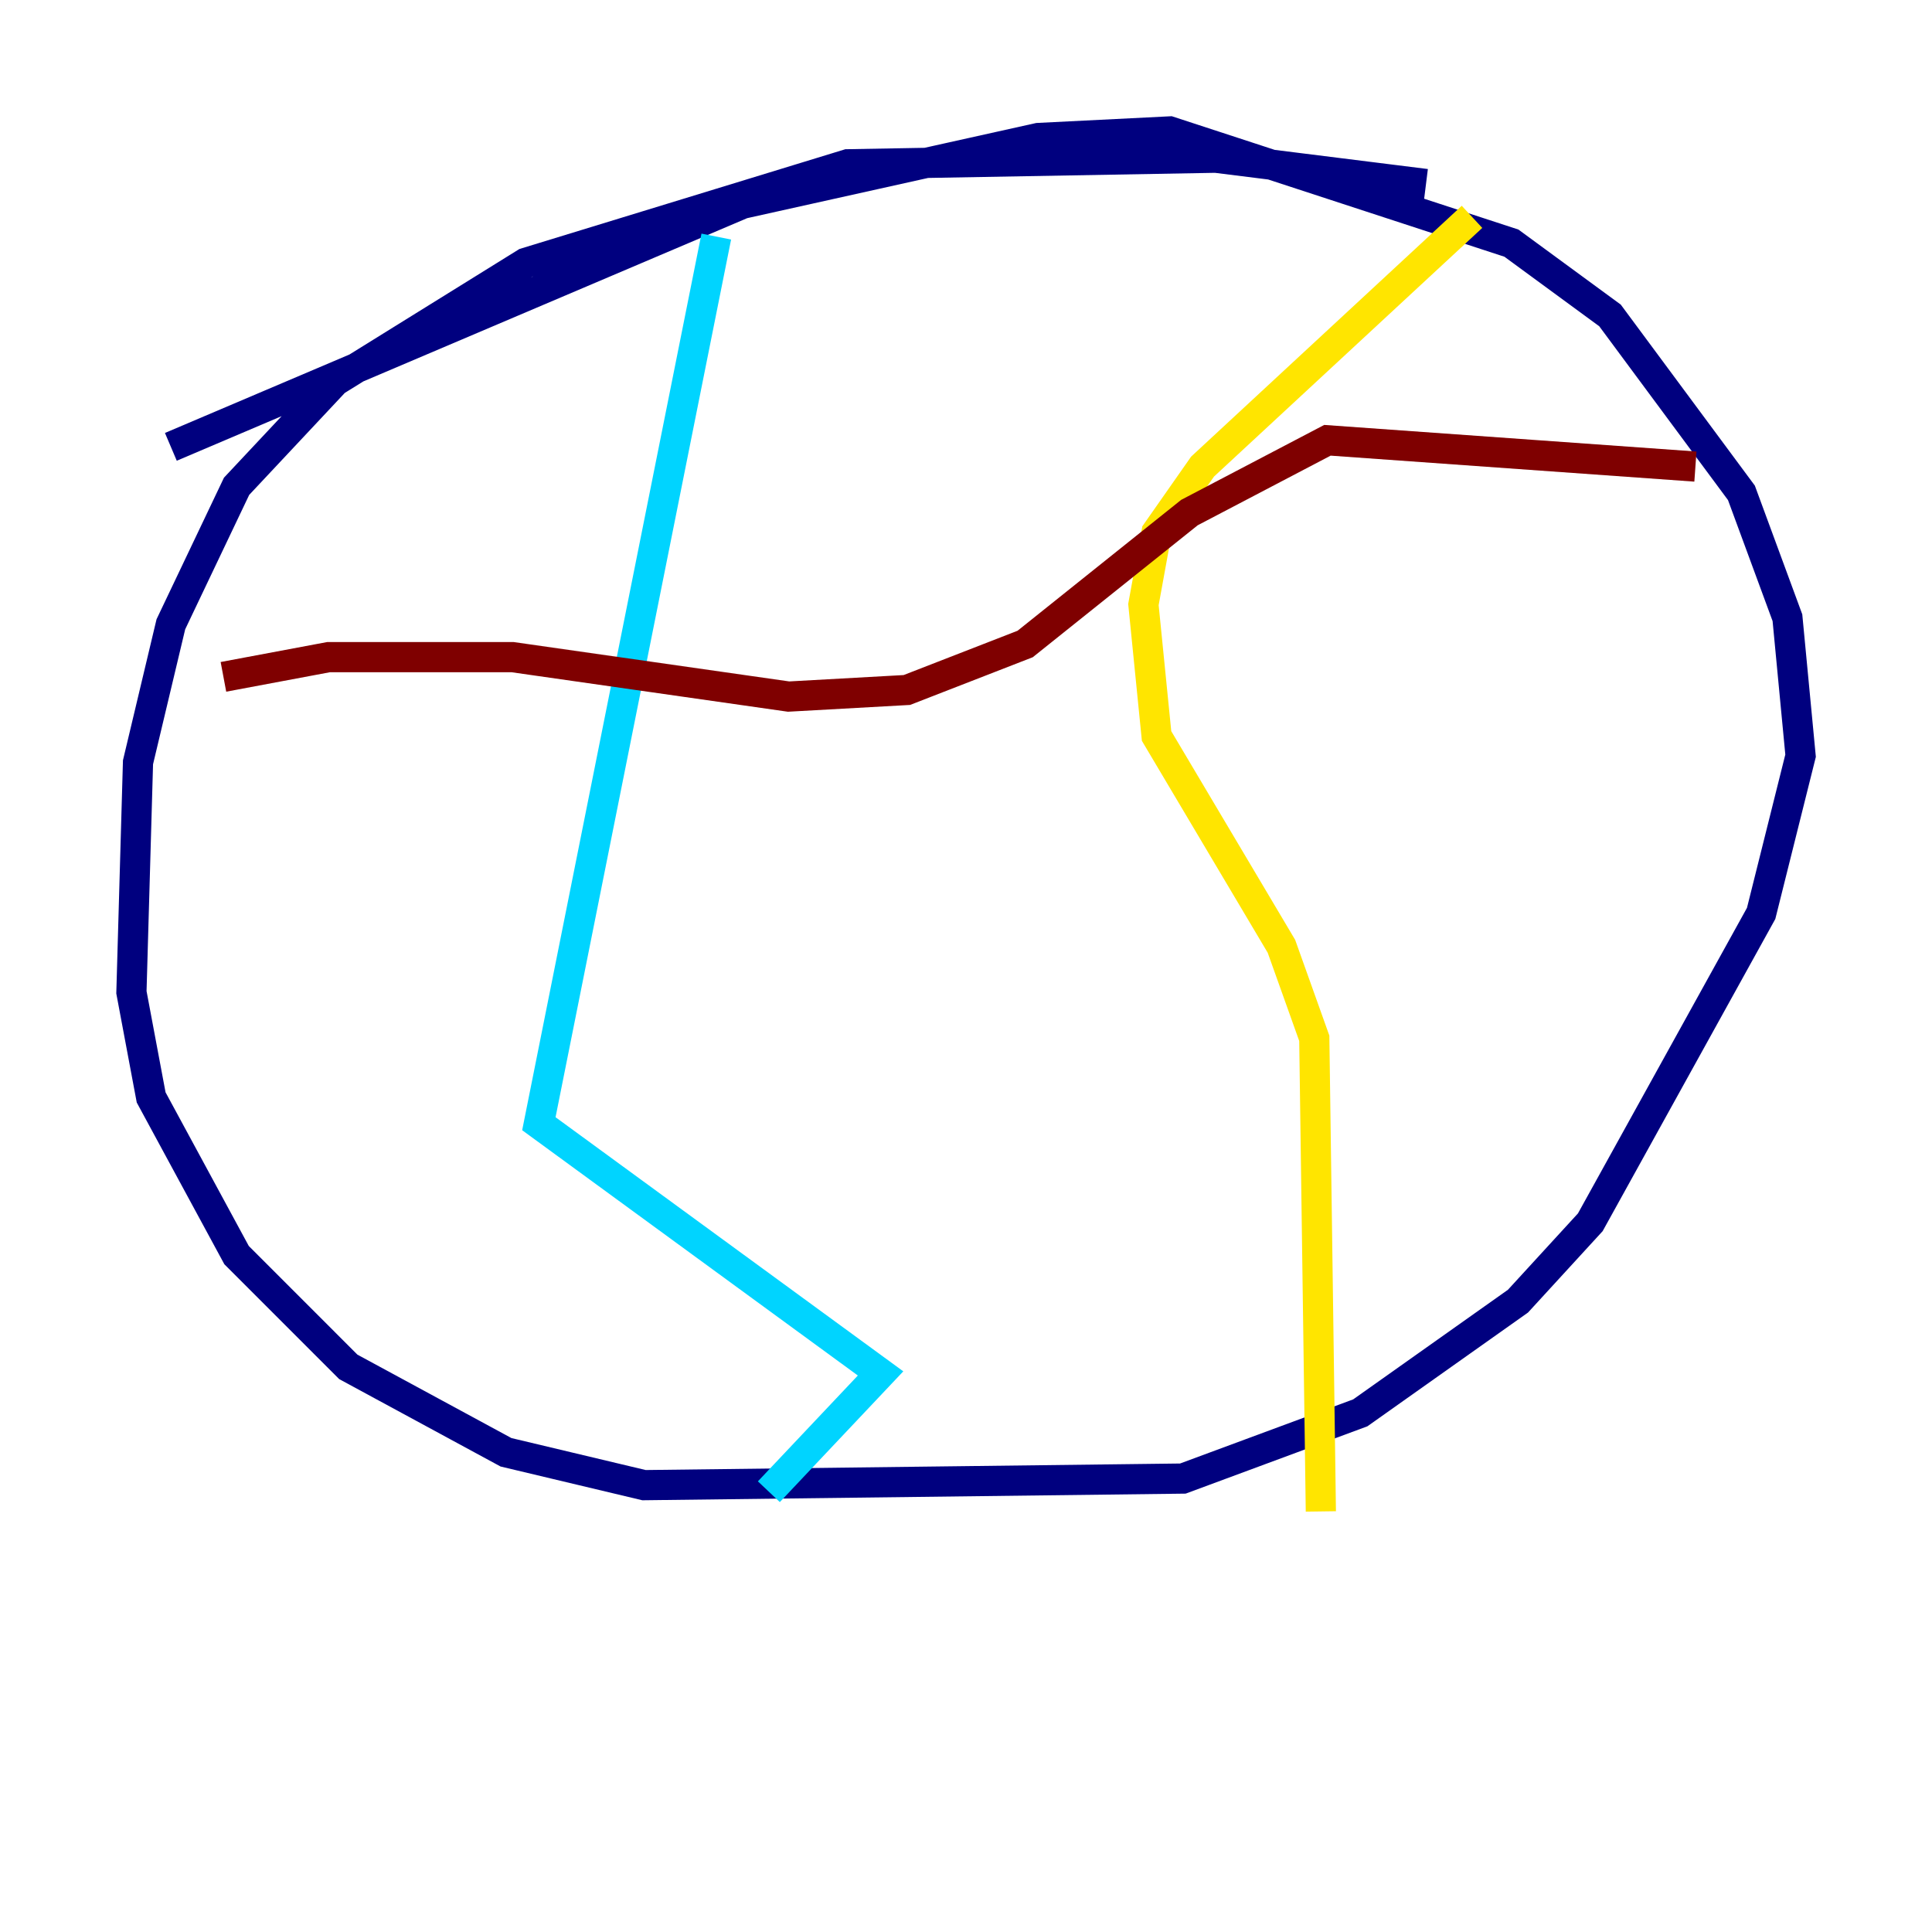 <?xml version="1.0" encoding="utf-8" ?>
<svg baseProfile="tiny" height="128" version="1.2" viewBox="0,0,128,128" width="128" xmlns="http://www.w3.org/2000/svg" xmlns:ev="http://www.w3.org/2001/xml-events" xmlns:xlink="http://www.w3.org/1999/xlink"><defs /><polyline fill="none" points="11.32,29.605 49.197,13.497 68.789,9.143 77.497,8.707 100.136,16.109 106.667,20.898 115.374,32.653 118.422,40.925 119.293,50.068 116.68,60.517 105.361,80.98 100.571,86.204 90.122,93.605 78.367,97.959 42.667,98.395 33.524,96.218 23.075,90.558 15.674,83.156 10.014,72.707 8.707,65.742 9.143,50.503 11.32,41.361 15.674,32.218 22.204,25.252 34.83,17.415 56.163,10.884 80.544,10.449 94.476,12.191" stroke="#00007f" stroke-width="2" /><polyline fill="none" points="47.456,15.674 35.701,74.449 58.34,90.993 50.939,98.83" stroke="#00d4ff" stroke-width="2" /><polyline fill="none" points="87.51,100.136 87.075,68.789 84.898,62.694 76.626,48.762 75.755,40.054 76.626,35.265 79.674,30.912 97.524,14.367" stroke="#ffe500" stroke-width="2" /><polyline fill="none" points="112.326,30.912 87.946,29.17 78.803,33.959 67.918,42.667 60.082,45.714 52.245,46.15 33.959,43.537 21.769,43.537 14.803,44.843" stroke="#7f0000" stroke-width="2" /></svg>